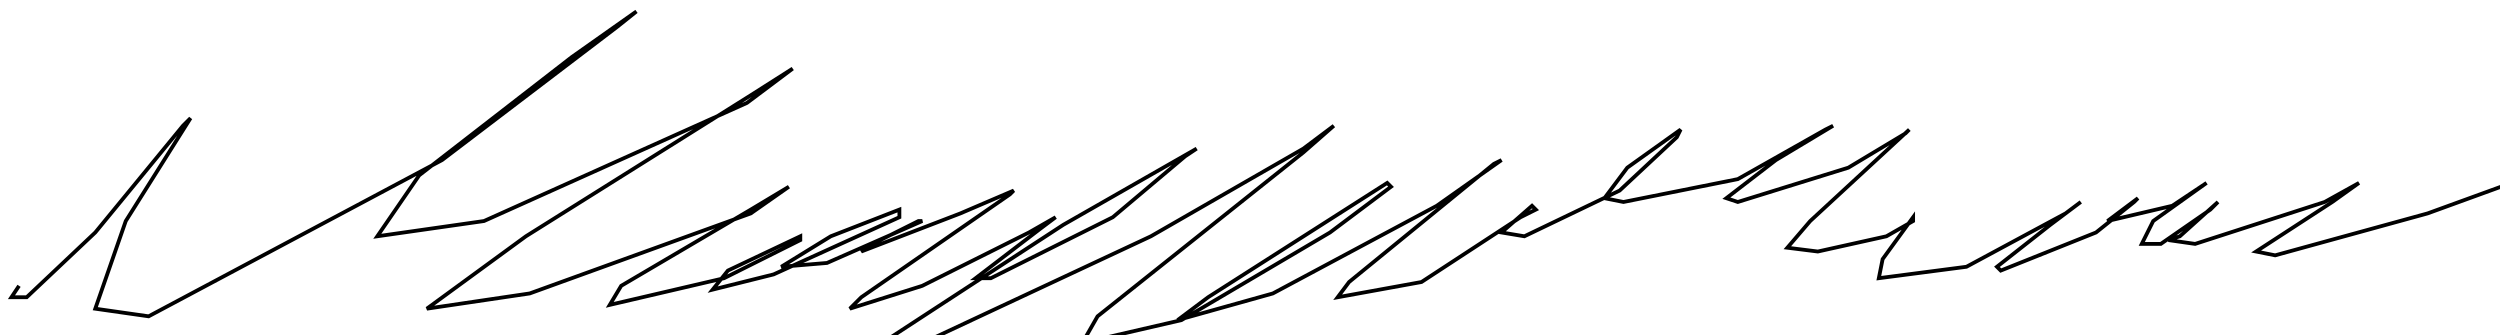 <?xml version="1.0" encoding="utf-8" ?>
<svg baseProfile="tiny" height="88" version="1.2" viewBox="-3 -3 656 88" width="656" xmlns="http://www.w3.org/2000/svg" xmlns:ev="http://www.w3.org/2001/xml-events" xmlns:xlink="http://www.w3.org/1999/xlink"><defs /><path d="M2 72 L0 75 L4 75 L22 58 L45 30 L47 28 L30 55 L22 78 L36 80 L113 39 L159 4 L164 0 L147 12 L107 43 L96 59 L124 55 L193 24 L205 15 L194 22 L135 59 L109 78 L136 74 L194 53 L204 46 L194 52 L160 72 L157 77 L187 70 L207 60 L207 59 L188 68 L184 73 L200 69 L233 54 L233 52 L215 59 L202 67 L214 66 L239 55 L238 55 L224 62 L223 63 L249 53 L263 47 L262 48 L223 75 L220 78 L239 72 L267 58 L274 54 L270 57 L253 70 L257 70 L289 54 L308 38 L311 36 L276 56 L230 86 L237 88 L299 59 L339 36 L347 30 L339 37 L285 80 L281 87 L307 81 L346 58 L362 46 L361 45 L314 75 L306 81 L331 74 L374 51 L391 39 L389 40 L351 71 L348 75 L370 71 L396 54 L400 52 L399 51 L391 58 L397 59 L422 47 L437 33 L438 31 L424 41 L418 49 L423 50 L453 44 L476 31 L478 30 L463 39 L450 49 L453 50 L482 41 L497 32 L498 31 L472 55 L466 62 L474 63 L492 59 L499 55 L499 54 L491 65 L490 70 L513 67 L539 53 L543 50 L535 56 L521 67 L522 68 L547 58 L557 50 L558 49 L550 55 L567 51 L576 45 L562 55 L559 61 L564 61 L577 52 L579 50 L569 59 L566 60 L573 61 L607 50 L616 45 L609 50 L589 63 L594 64 L634 53 L656 45 L656 44 " fill="none" stroke="black" /></svg>